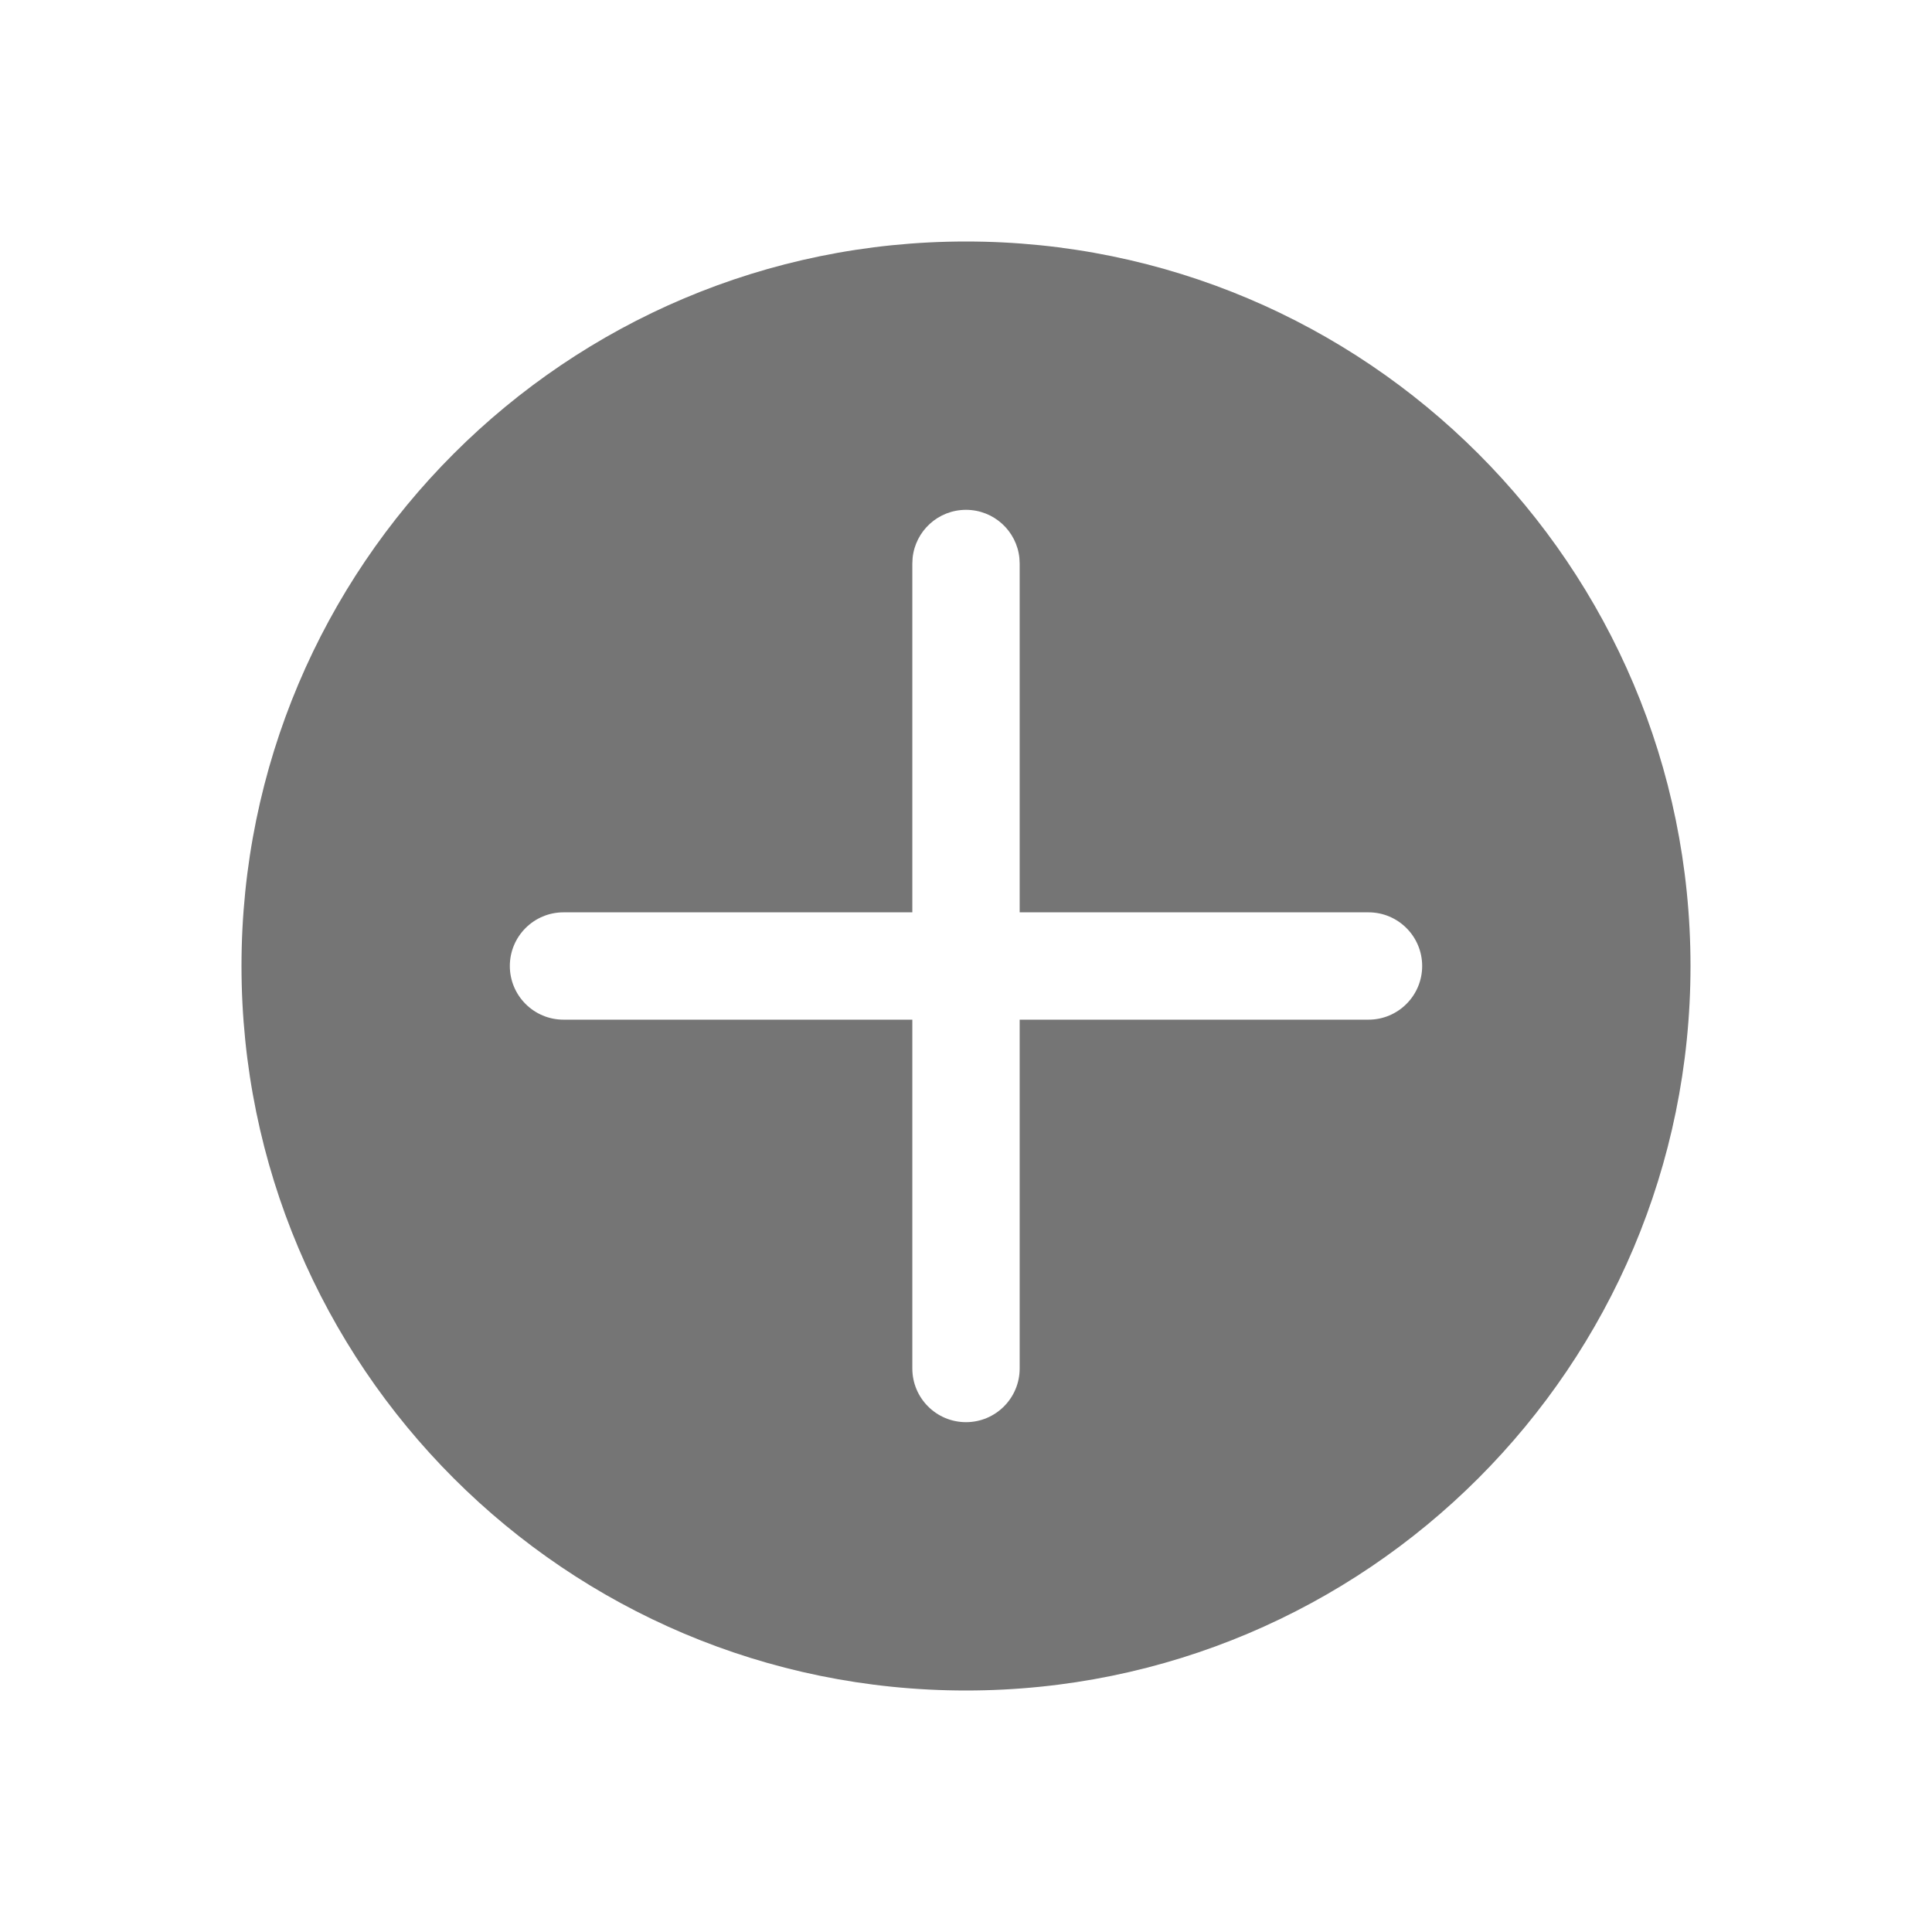 <svg width="36" height="36" viewBox="0 0 36 36" fill="none" xmlns="http://www.w3.org/2000/svg">
<path d="M18 4.5C25.456 4.5 31.5 10.544 31.5 18C31.5 25.456 25.456 31.5 18 31.5C10.544 31.5 4.5 25.456 4.5 18C4.5 10.544 10.544 4.5 18 4.5ZM18 9.5C17.482 9.5 17.056 9.893 17.005 10.398L17 10.5V17H10.5C9.948 17 9.5 17.448 9.5 18C9.5 18.552 9.948 19 10.5 19H17V25.5C17 26.052 17.448 26.5 18 26.5C18.552 26.5 19 26.052 19 25.5V19H25.5C26.052 19 26.5 18.552 26.5 18C26.5 17.448 26.052 17 25.5 17H19V10.5L18.995 10.398C18.944 9.893 18.518 9.5 18 9.5Z" fill="#757575"/>
</svg>
